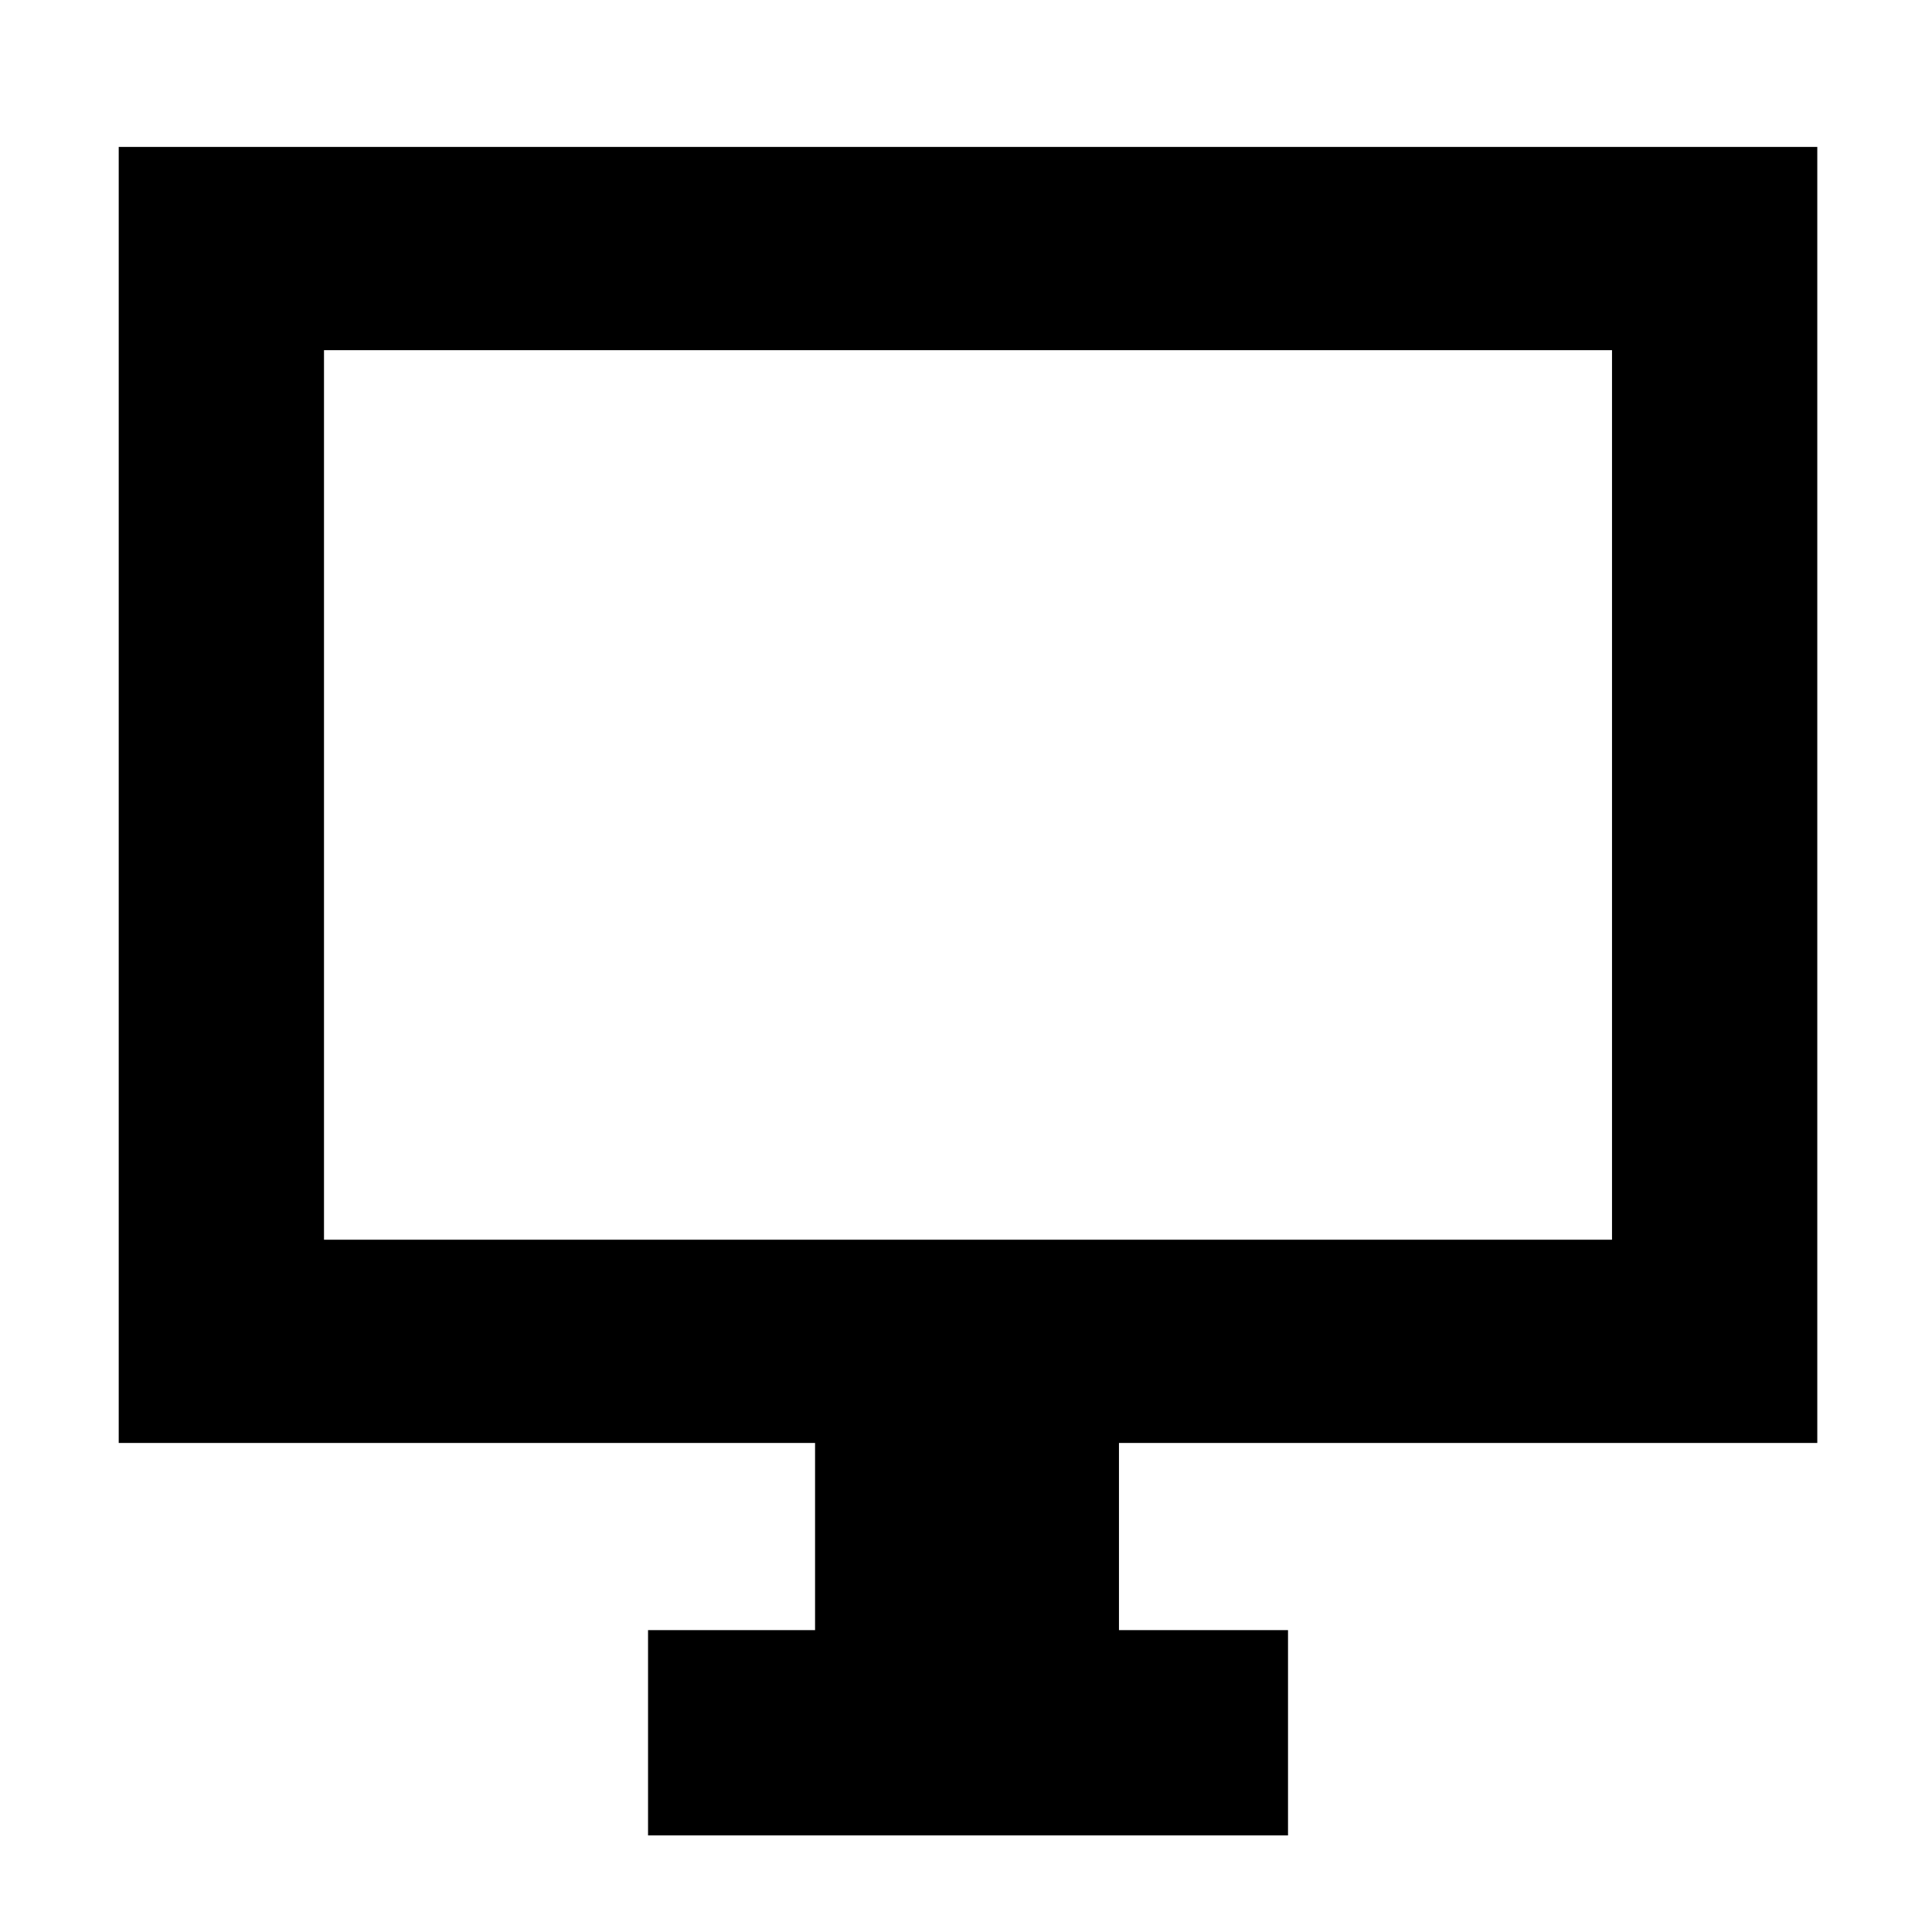 <svg xmlns="http://www.w3.org/2000/svg" height="40" width="40"><path d="M13.417 38v-4.25h3.458v-3.875H2.458V3.042h35.167v26.833H23.167v3.875h3.5V38ZM6.708 25.667h26.667V7.25H6.708Zm0 0V7.25v18.417Z"/></svg>